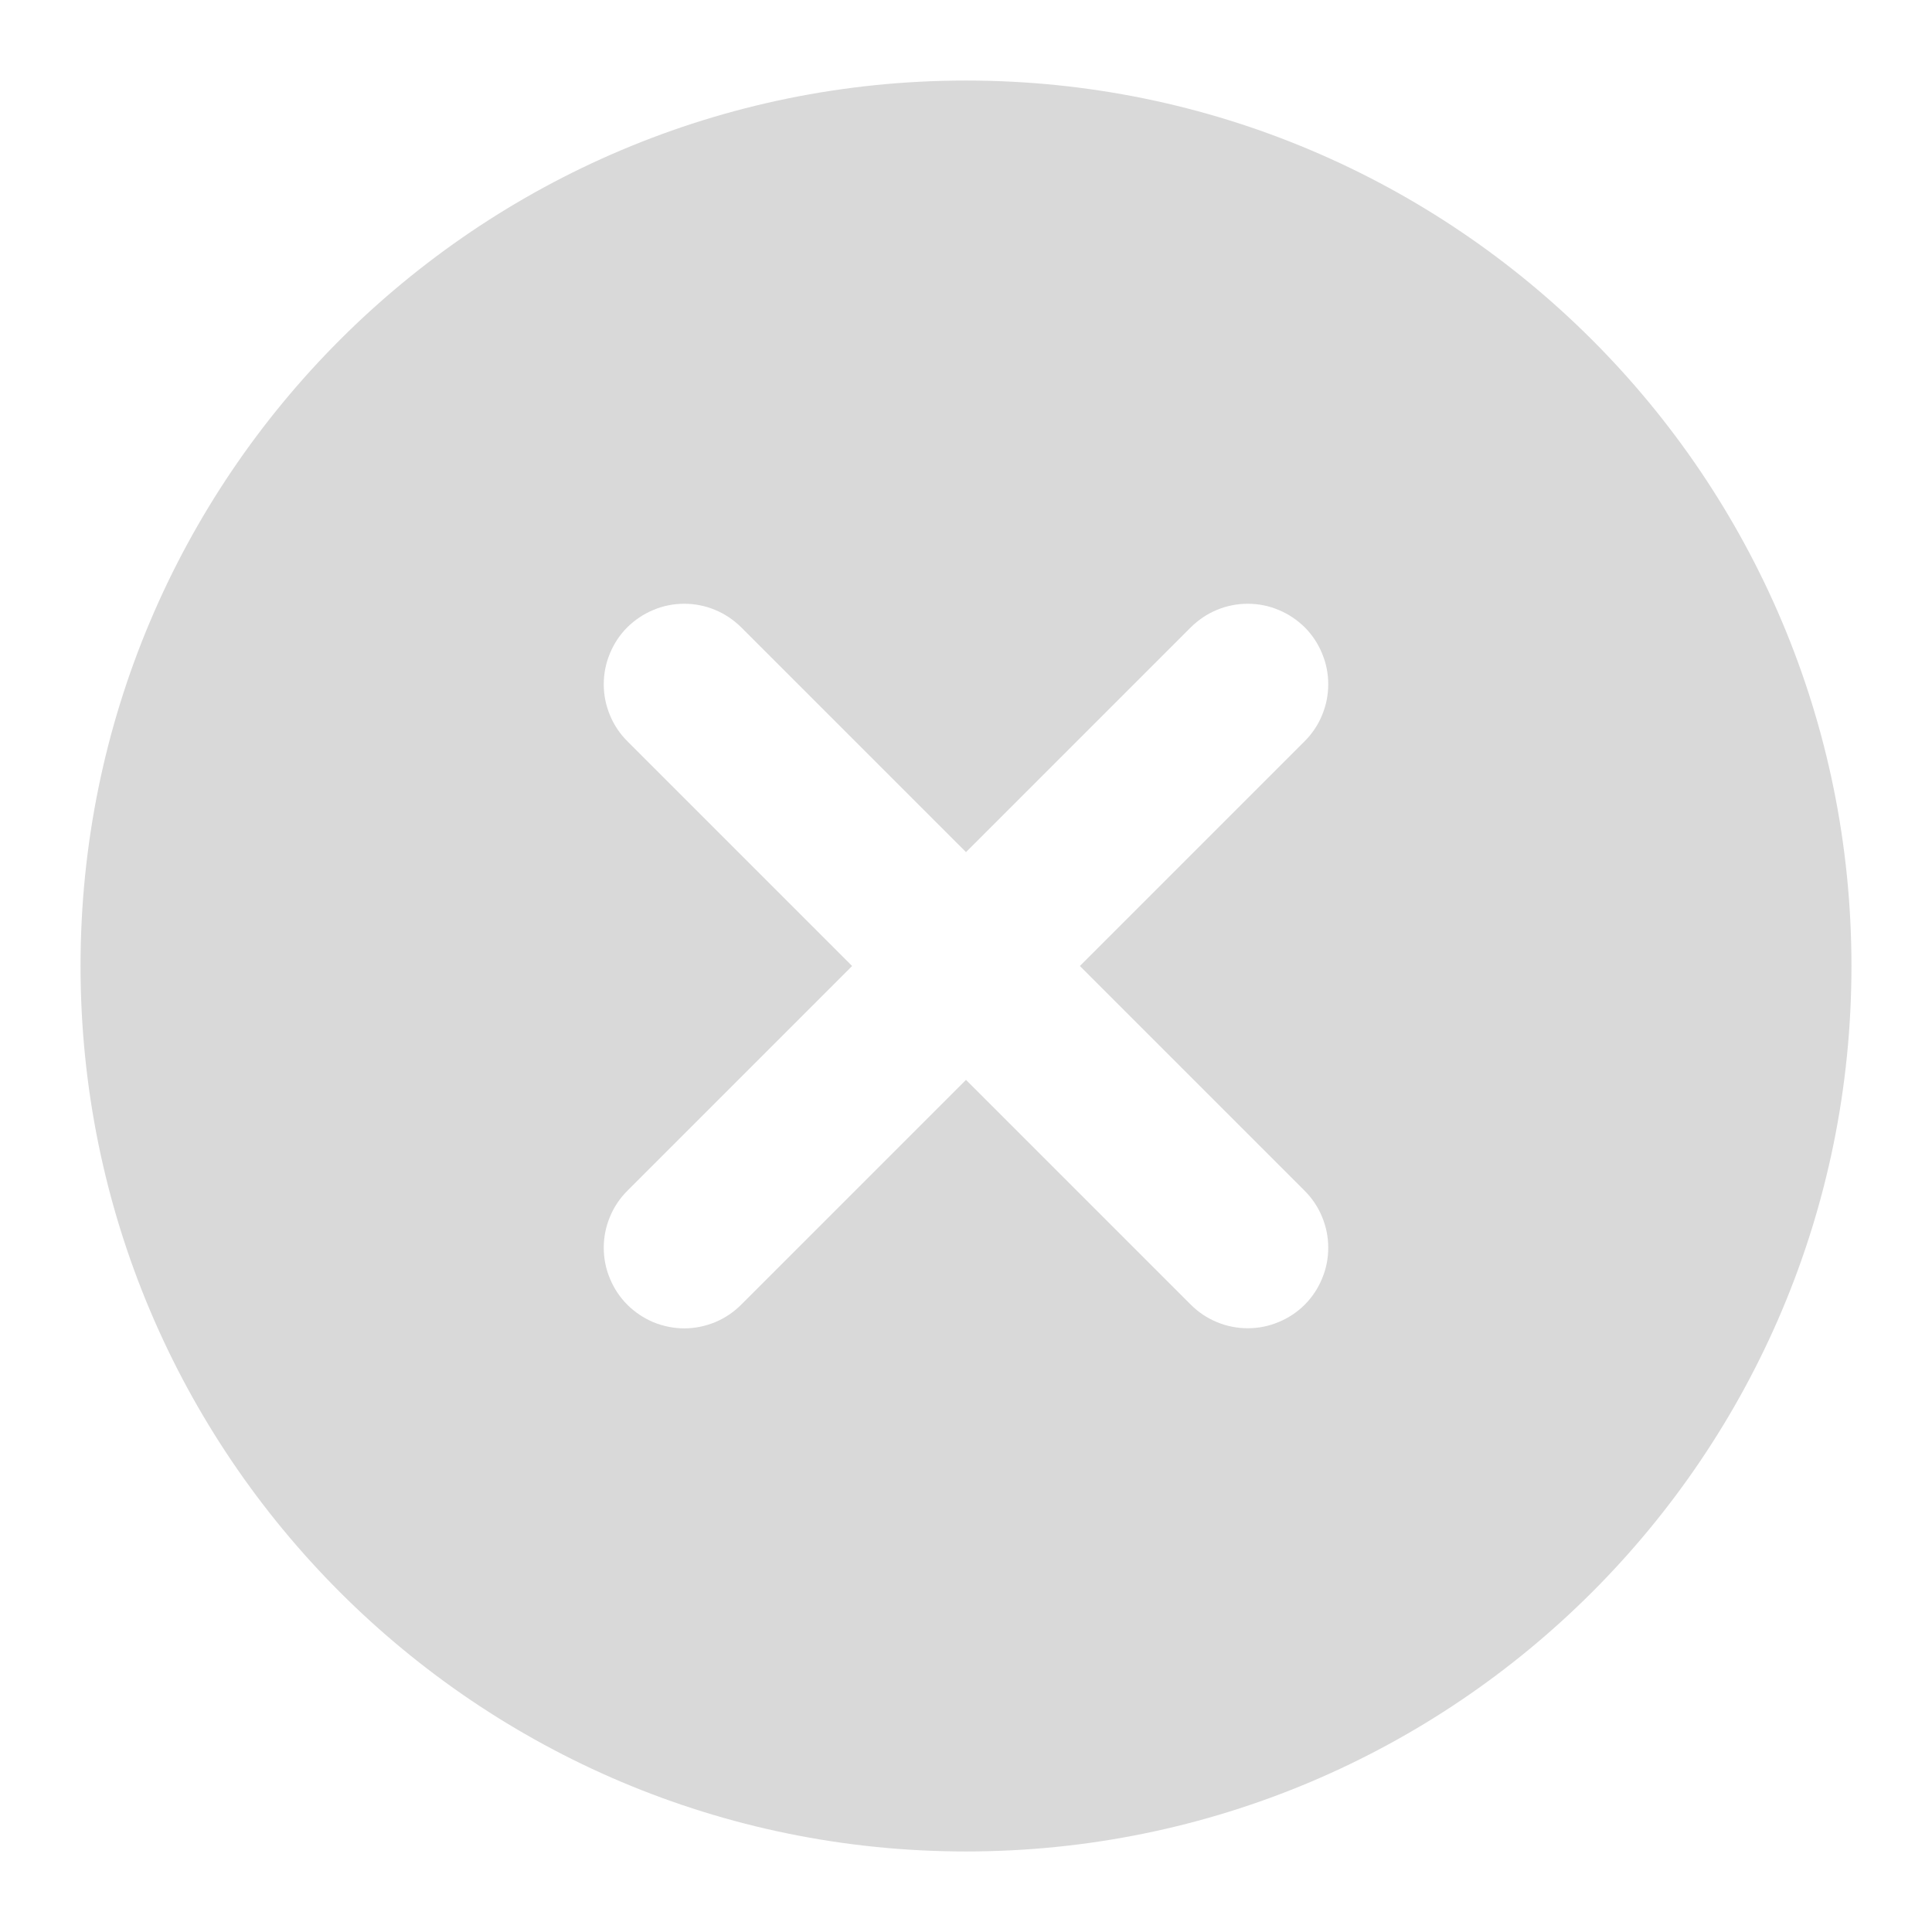 <svg width="16" height="16" viewBox="0 0 16 16" fill="none" xmlns="http://www.w3.org/2000/svg">
<g clip-path="url(#clip0_0_562)">
<path fill-rule="evenodd" clip-rule="evenodd" d="M10.805 9.862C10.867 9.924 10.916 9.997 10.949 10.078C10.983 10.159 11 10.246 11 10.333C11 10.421 10.983 10.508 10.949 10.588C10.916 10.669 10.867 10.743 10.805 10.805C10.743 10.867 10.669 10.916 10.588 10.949C10.508 10.983 10.421 11 10.333 11C10.246 11 10.159 10.983 10.078 10.949C9.997 10.916 9.924 10.867 9.862 10.805L8 8.943L6.138 10.805C6.076 10.867 6.003 10.916 5.922 10.95C5.841 10.983 5.754 11.001 5.667 11.001C5.579 11.001 5.492 10.983 5.411 10.95C5.331 10.916 5.257 10.867 5.195 10.805C5.133 10.743 5.084 10.669 5.051 10.588C5.017 10.508 5 10.421 5 10.333C5 10.246 5.017 10.159 5.051 10.078C5.084 9.997 5.133 9.924 5.195 9.862L7.057 8L5.195 6.138C5.133 6.076 5.084 6.003 5.051 5.922C5.017 5.841 5 5.754 5 5.667C5 5.579 5.017 5.493 5.051 5.412C5.084 5.331 5.133 5.257 5.195 5.195C5.257 5.134 5.331 5.084 5.412 5.051C5.492 5.017 5.579 5 5.667 5C5.754 5 5.841 5.017 5.922 5.051C6.003 5.084 6.076 5.134 6.138 5.195L8 7.057L9.862 5.195C9.924 5.134 9.997 5.084 10.078 5.051C10.159 5.017 10.246 5 10.333 5C10.421 5 10.508 5.017 10.588 5.051C10.669 5.084 10.743 5.134 10.805 5.195C10.867 5.257 10.916 5.331 10.949 5.412C10.983 5.493 11 5.579 11 5.667C11 5.754 10.983 5.841 10.949 5.922C10.916 6.003 10.867 6.076 10.805 6.138L8.943 8L10.805 9.862ZM8 0.667C3.95 0.667 0.667 3.95 0.667 8C0.667 12.05 3.95 15.333 8 15.333C12.05 15.333 15.333 12.05 15.333 8C15.333 3.95 12.05 0.667 8 0.667Z" fill="#D9D9D9"/>
</g>
<defs>
<clipPath id="clip0_0_562">
<rect width="16" height="16" fill="white"/>
</clipPath>
</defs>
</svg>
